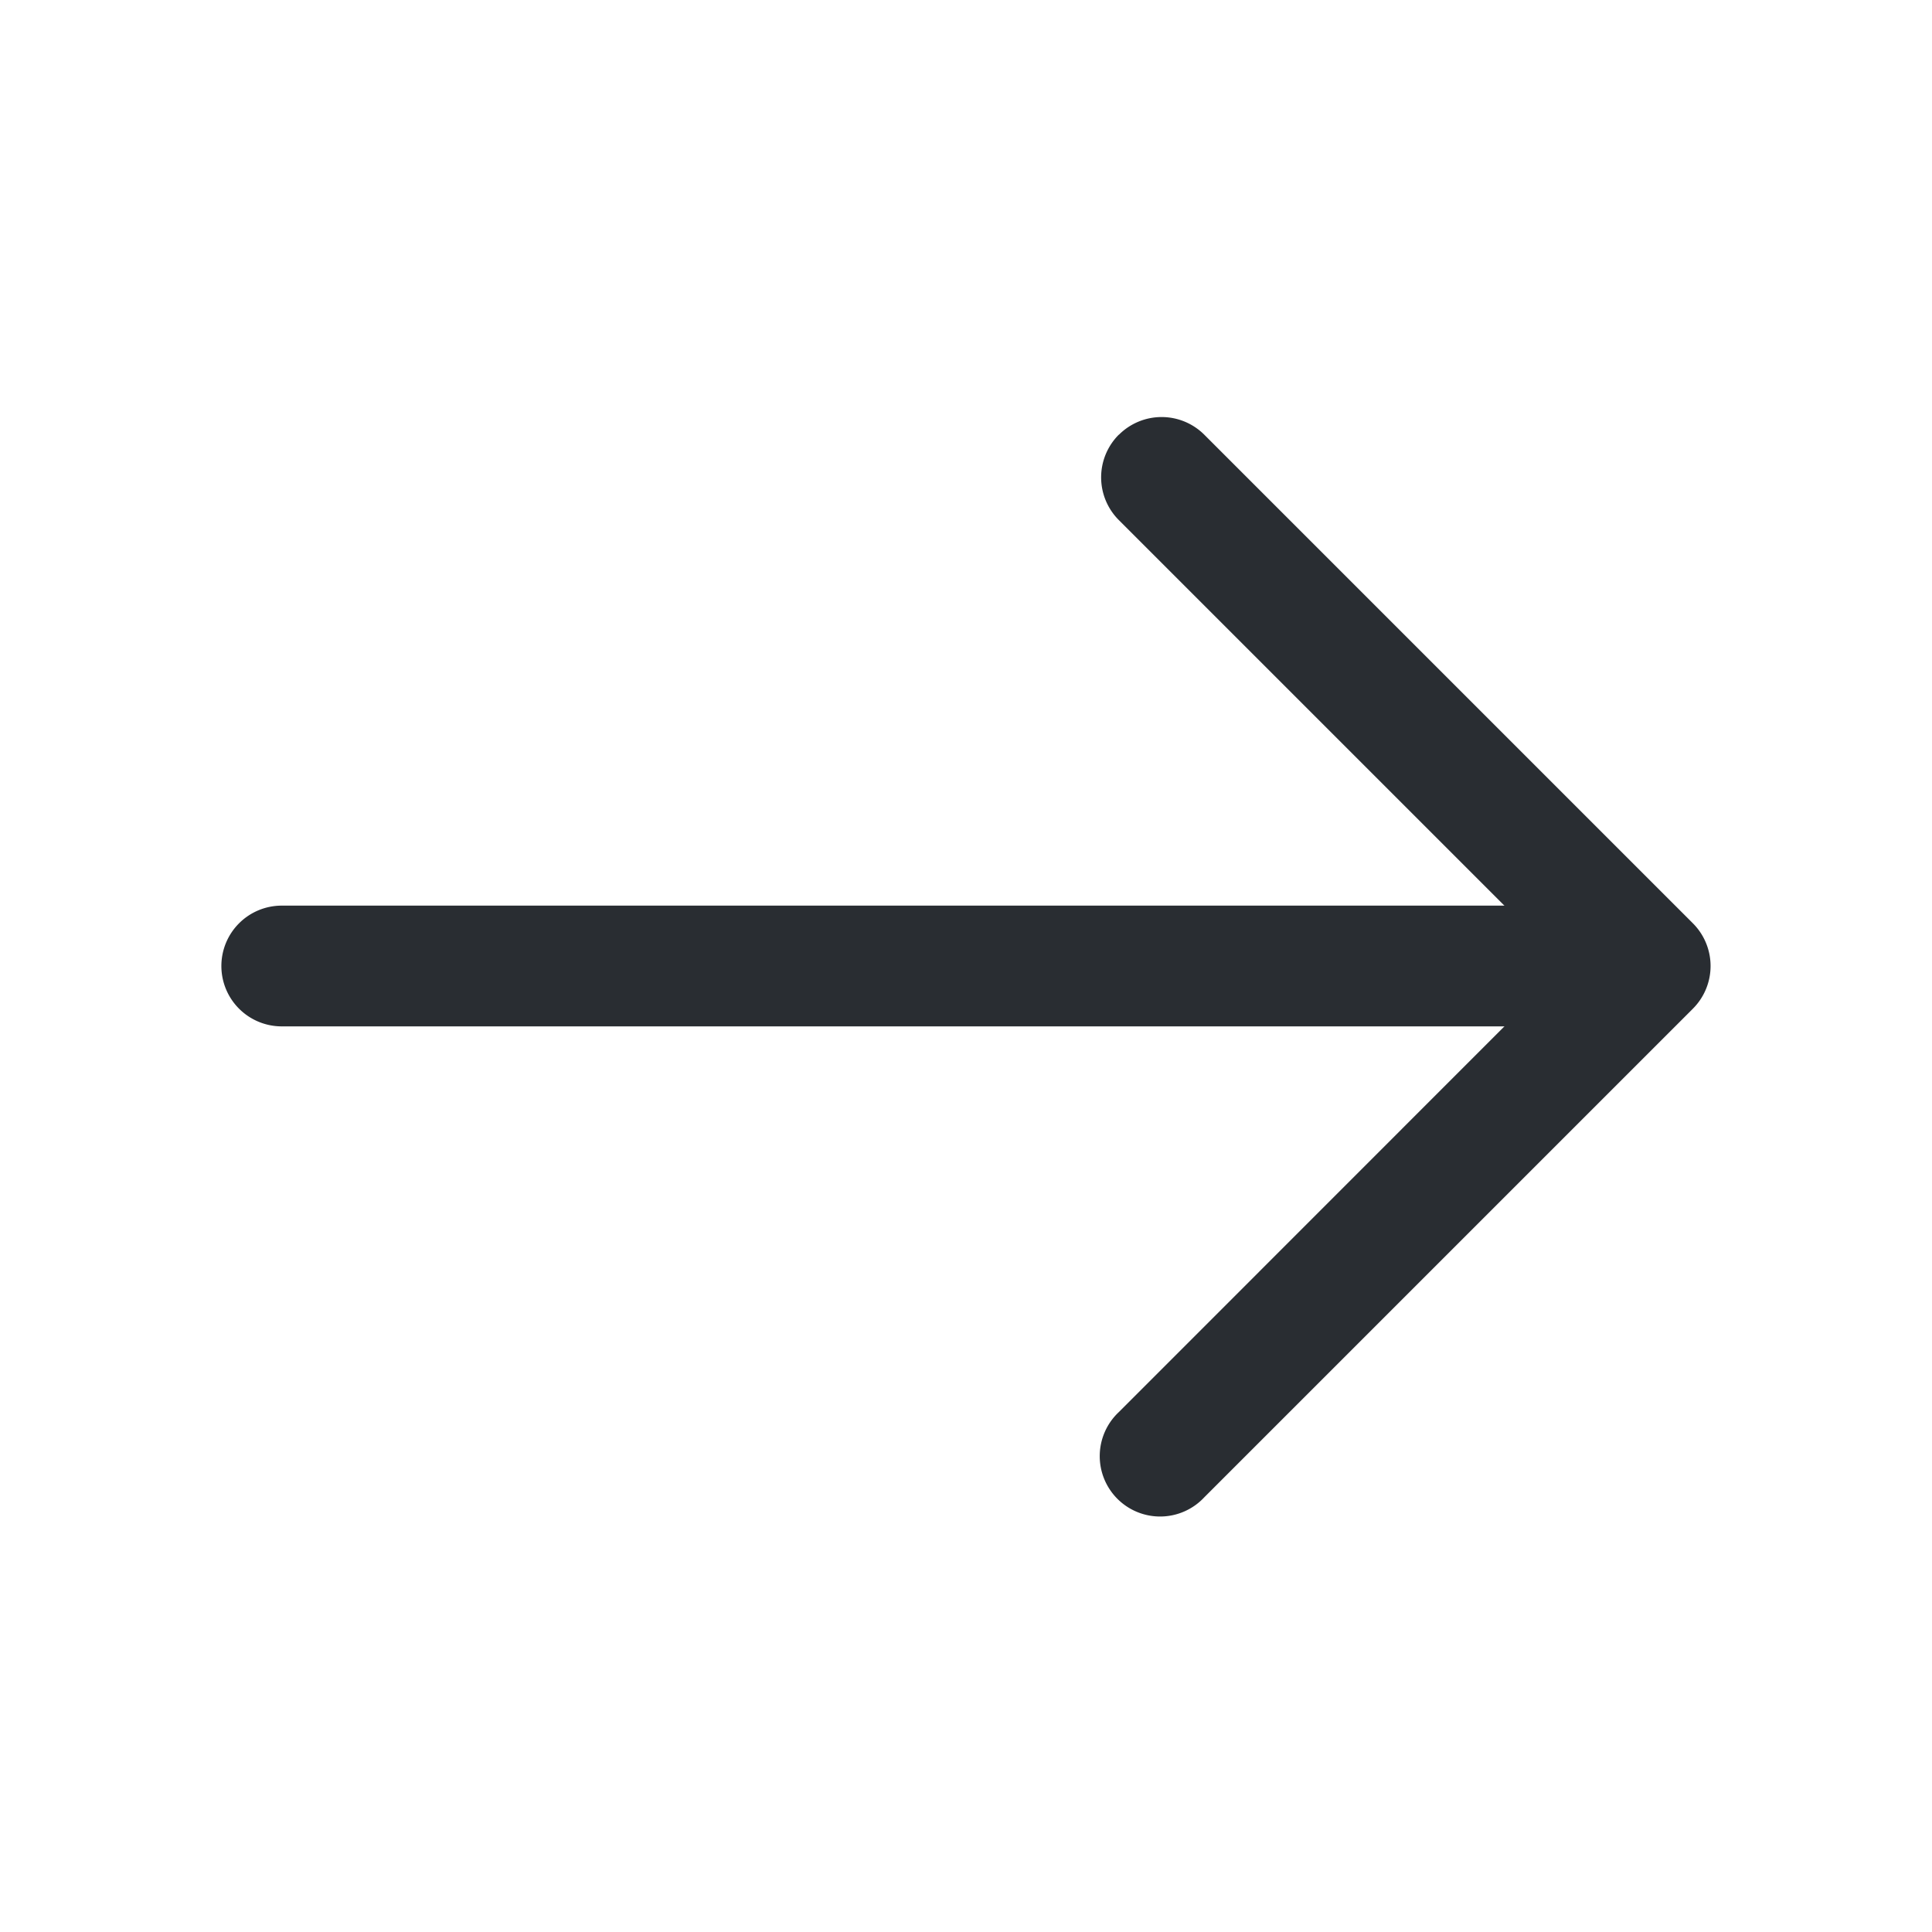 <svg width="24" height="24" fill="none" xmlns="http://www.w3.org/2000/svg"><path fill-rule="evenodd" clip-rule="evenodd" d="M13.9 5.4a.75.75 0 0 1 1.06 0l6.07 6.07a.75.75 0 0 1 0 1.06l-6.07 6.07a.75.75 0 1 1-1.06-1.06L19.438 12l-5.54-5.54a.75.75 0 0 1 0-1.06z" fill="#292D32"/><path fill-rule="evenodd" clip-rule="evenodd" d="M2.75 12a.75.75 0 0 1 .75-.75h16.83a.75.75 0 0 1 0 1.5H3.5a.75.75 0 0 1-.75-.75z" fill="#292D32"/></svg>